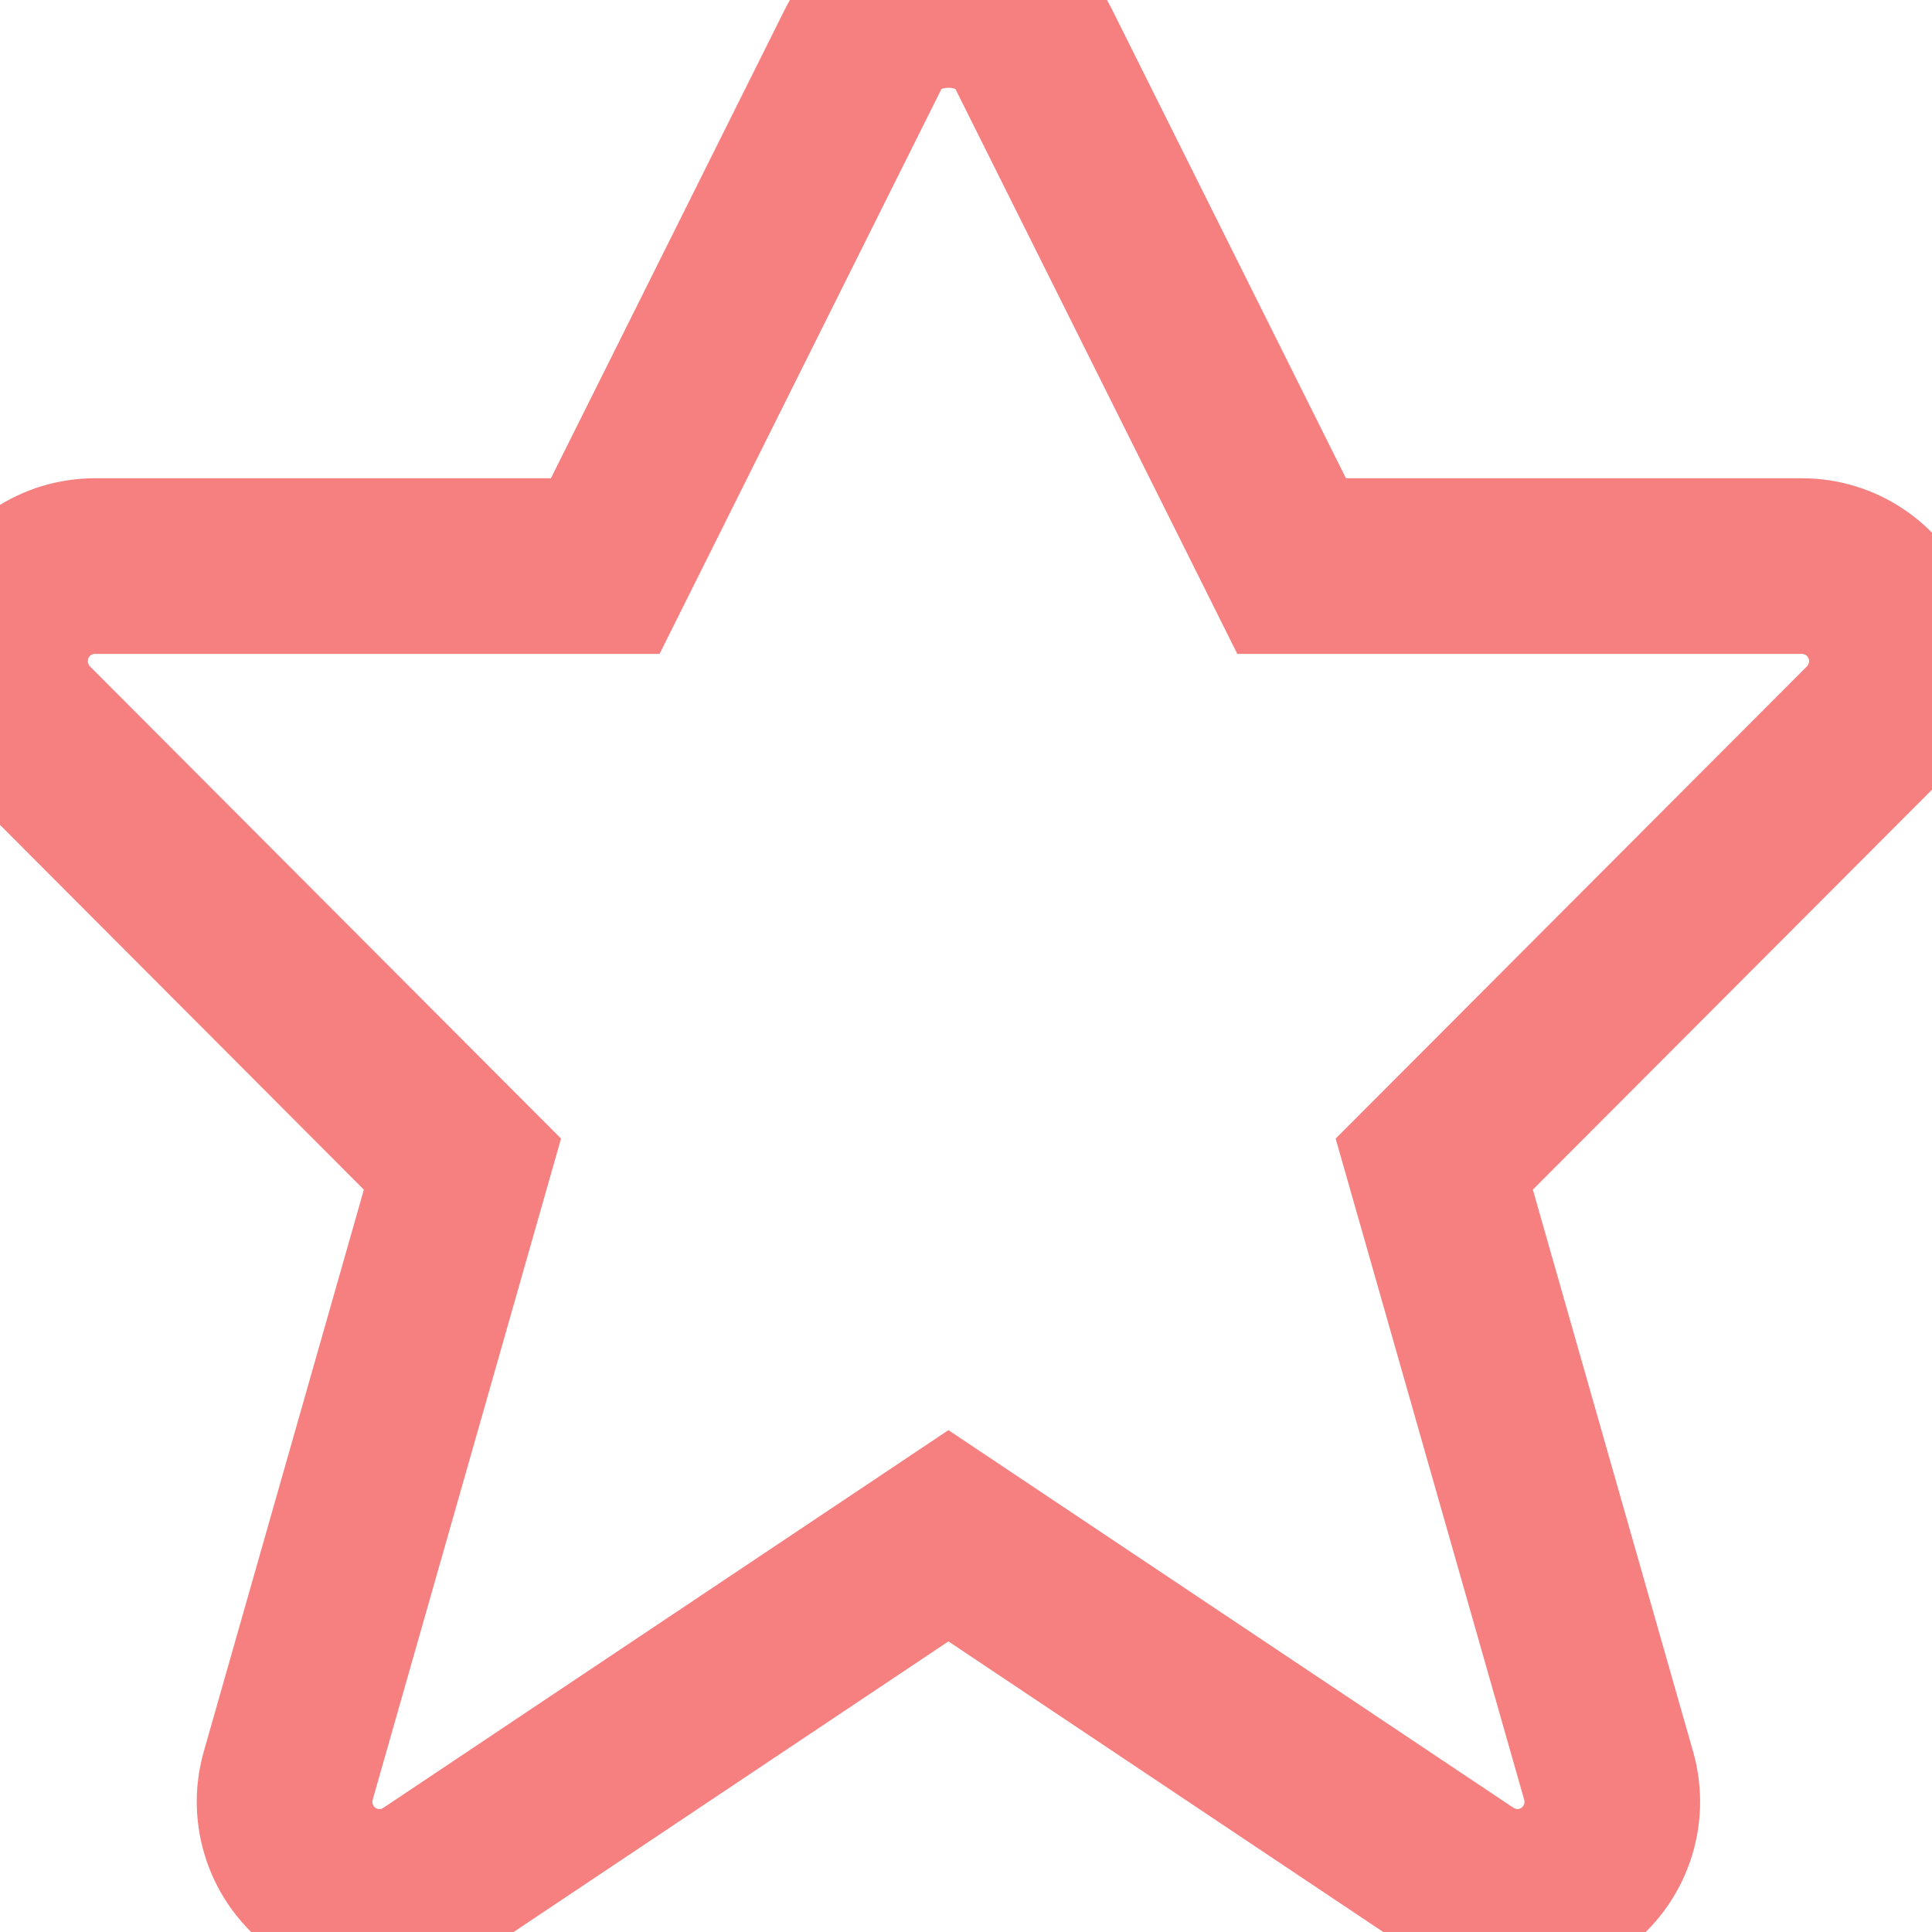 <svg viewBox="0 0 11 11" fill="none" xmlns="http://www.w3.org/2000/svg"><path fill-rule="evenodd" clip-rule="evenodd" d="M10.759 3.557C10.675 3.355 10.478 3.223 10.26 3.223H7.354L5.883 0.275C5.7 -0.092 5.1 -0.092 4.917 0.275L3.446 3.223H0.54C0.322 3.223 0.125 3.355 0.041 3.557C-0.042 3.759 0.004 3.992 0.158 4.147L2.633 6.628L1.641 10.11C1.579 10.328 1.659 10.562 1.842 10.696C2.025 10.83 2.272 10.835 2.46 10.709L5.4 8.744L8.34 10.709C8.431 10.769 8.536 10.8 8.64 10.8C8.752 10.8 8.863 10.765 8.958 10.696C9.141 10.562 9.221 10.328 9.159 10.11L8.166 6.628L10.642 4.147C10.796 3.992 10.843 3.759 10.759 3.557Z" stroke="#F68080"/></svg>